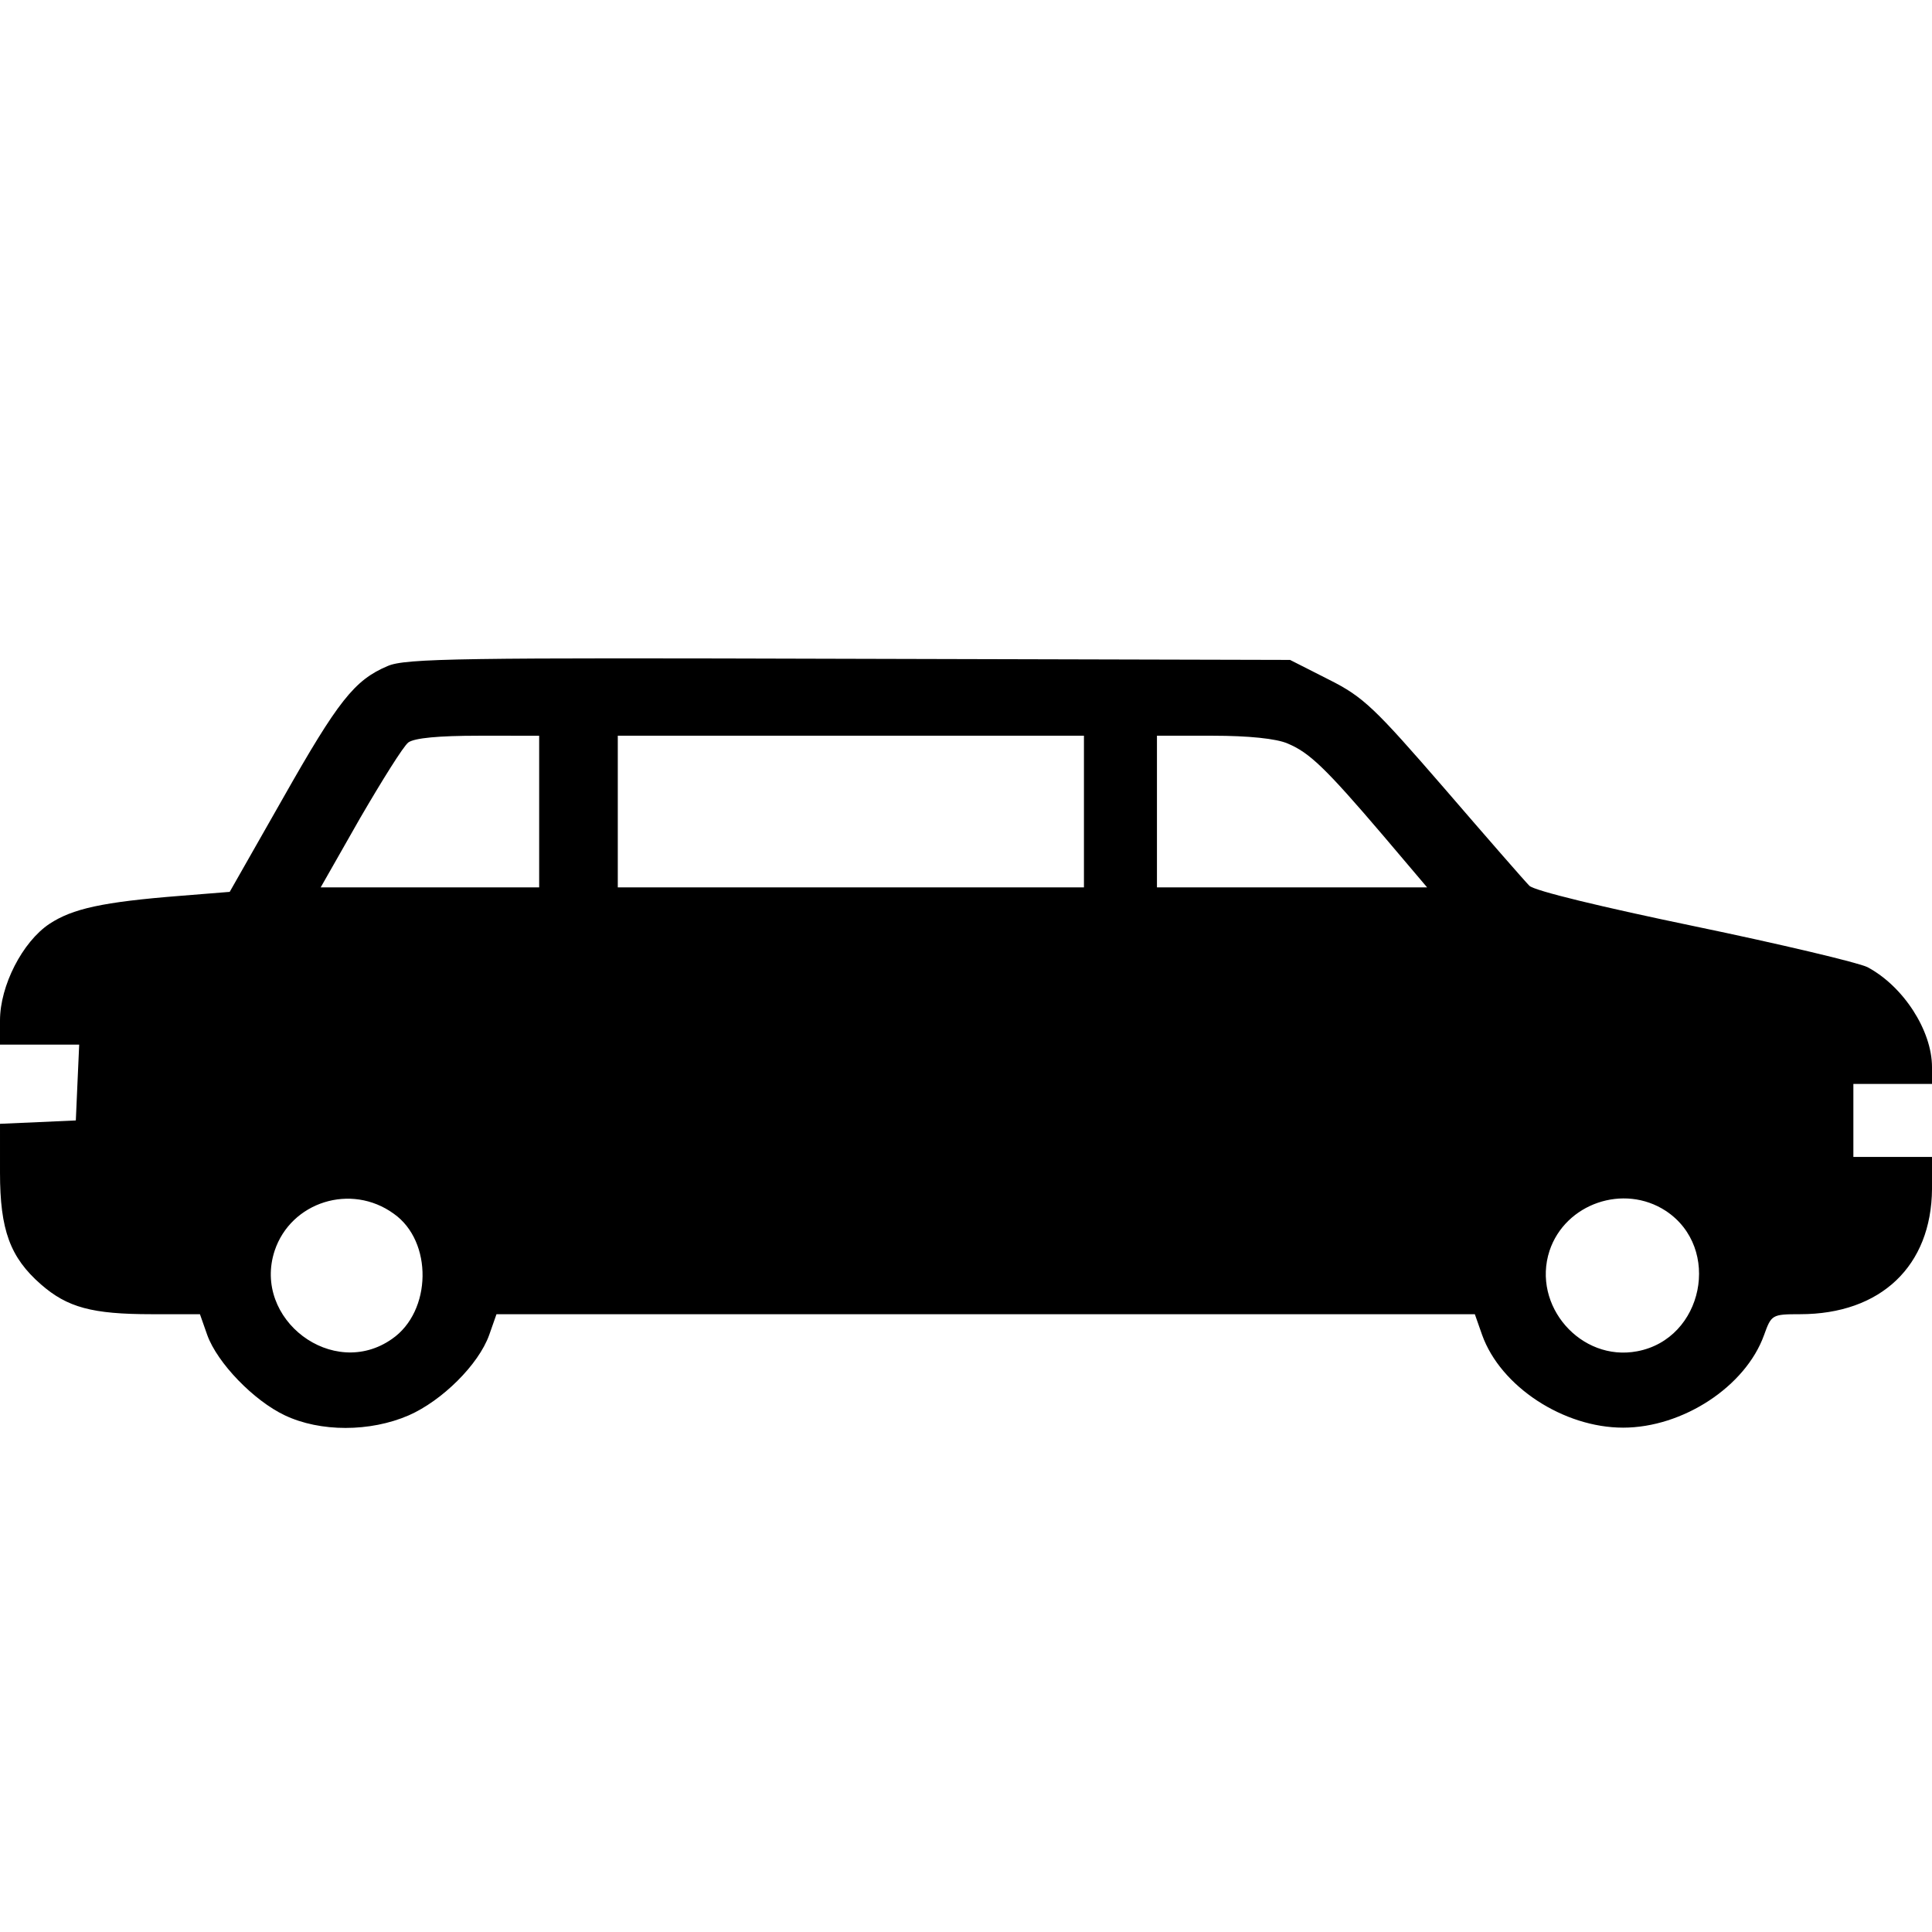 <svg version="1.0" xmlns="http://www.w3.org/2000/svg" width="458.667" height="458.667" viewBox="0 0 344 344">
    <path d="M69 118.6c-5.9 2.5-8.8 6.2-18.6 23.5l-9.5 16.7-8.7.7c-14 1.1-19.3 2.3-23.4 5-4.8 3.2-8.8 11-8.8 17.2v4.3h14.1l-.3 6.7-.3 6.8-6.7.3-6.8.3v8.7c0 10.2 1.8 15.1 7.3 19.9 4.7 4.1 9.1 5.3 19.7 5.3h8.6l1.3 3.7c1.8 5 8.3 11.7 13.8 14.3 6.3 3 15.2 3 22.1 0 5.9-2.6 12.4-9 14.3-14.3l1.3-3.7h174.2l1.3 3.7c3.3 9.2 14.5 16.5 25.1 16.5s21.8-7.3 25.1-16.5c1.3-3.6 1.4-3.7 6.4-3.7 14.4 0 23.4-8.6 23.5-22.3V206h-14v-13h14v-3c0-6.5-5.1-14.4-11.5-17.8-1.6-.8-15.5-4.1-30.9-7.3-15.9-3.3-28.5-6.3-29.3-7.2-.8-.8-7.6-8.6-15.1-17.3-12.4-14.3-14.4-16.3-20.6-19.4l-6.9-3.5-78.6-.2c-68.7-.2-79-.1-82.1 1.3zm27 25.9V158H57.1l7-12.3c3.9-6.7 7.7-12.8 8.6-13.5 1.1-.8 5.4-1.2 12.5-1.2H96v13.5zm97 0V158h-83v-27h83v13.5zm36.3-12.1c3.8 1.6 6.6 4.2 17 16.4l7.8 9.2H206v-27h10c6.2 0 11.3.5 13.3 1.4zM70.1 216.1c7 4.9 6.8 17.4-.3 22.3-10.5 7.4-24.9-3.5-20.9-15.7 2.9-8.7 13.6-12.1 21.2-6.6zm226.5-.5c10 6.6 6.7 22.8-5.1 25-10 1.9-18.8-8.1-15.6-17.9 2.8-8.4 13.2-12 20.7-7.1z"/>
</svg>

